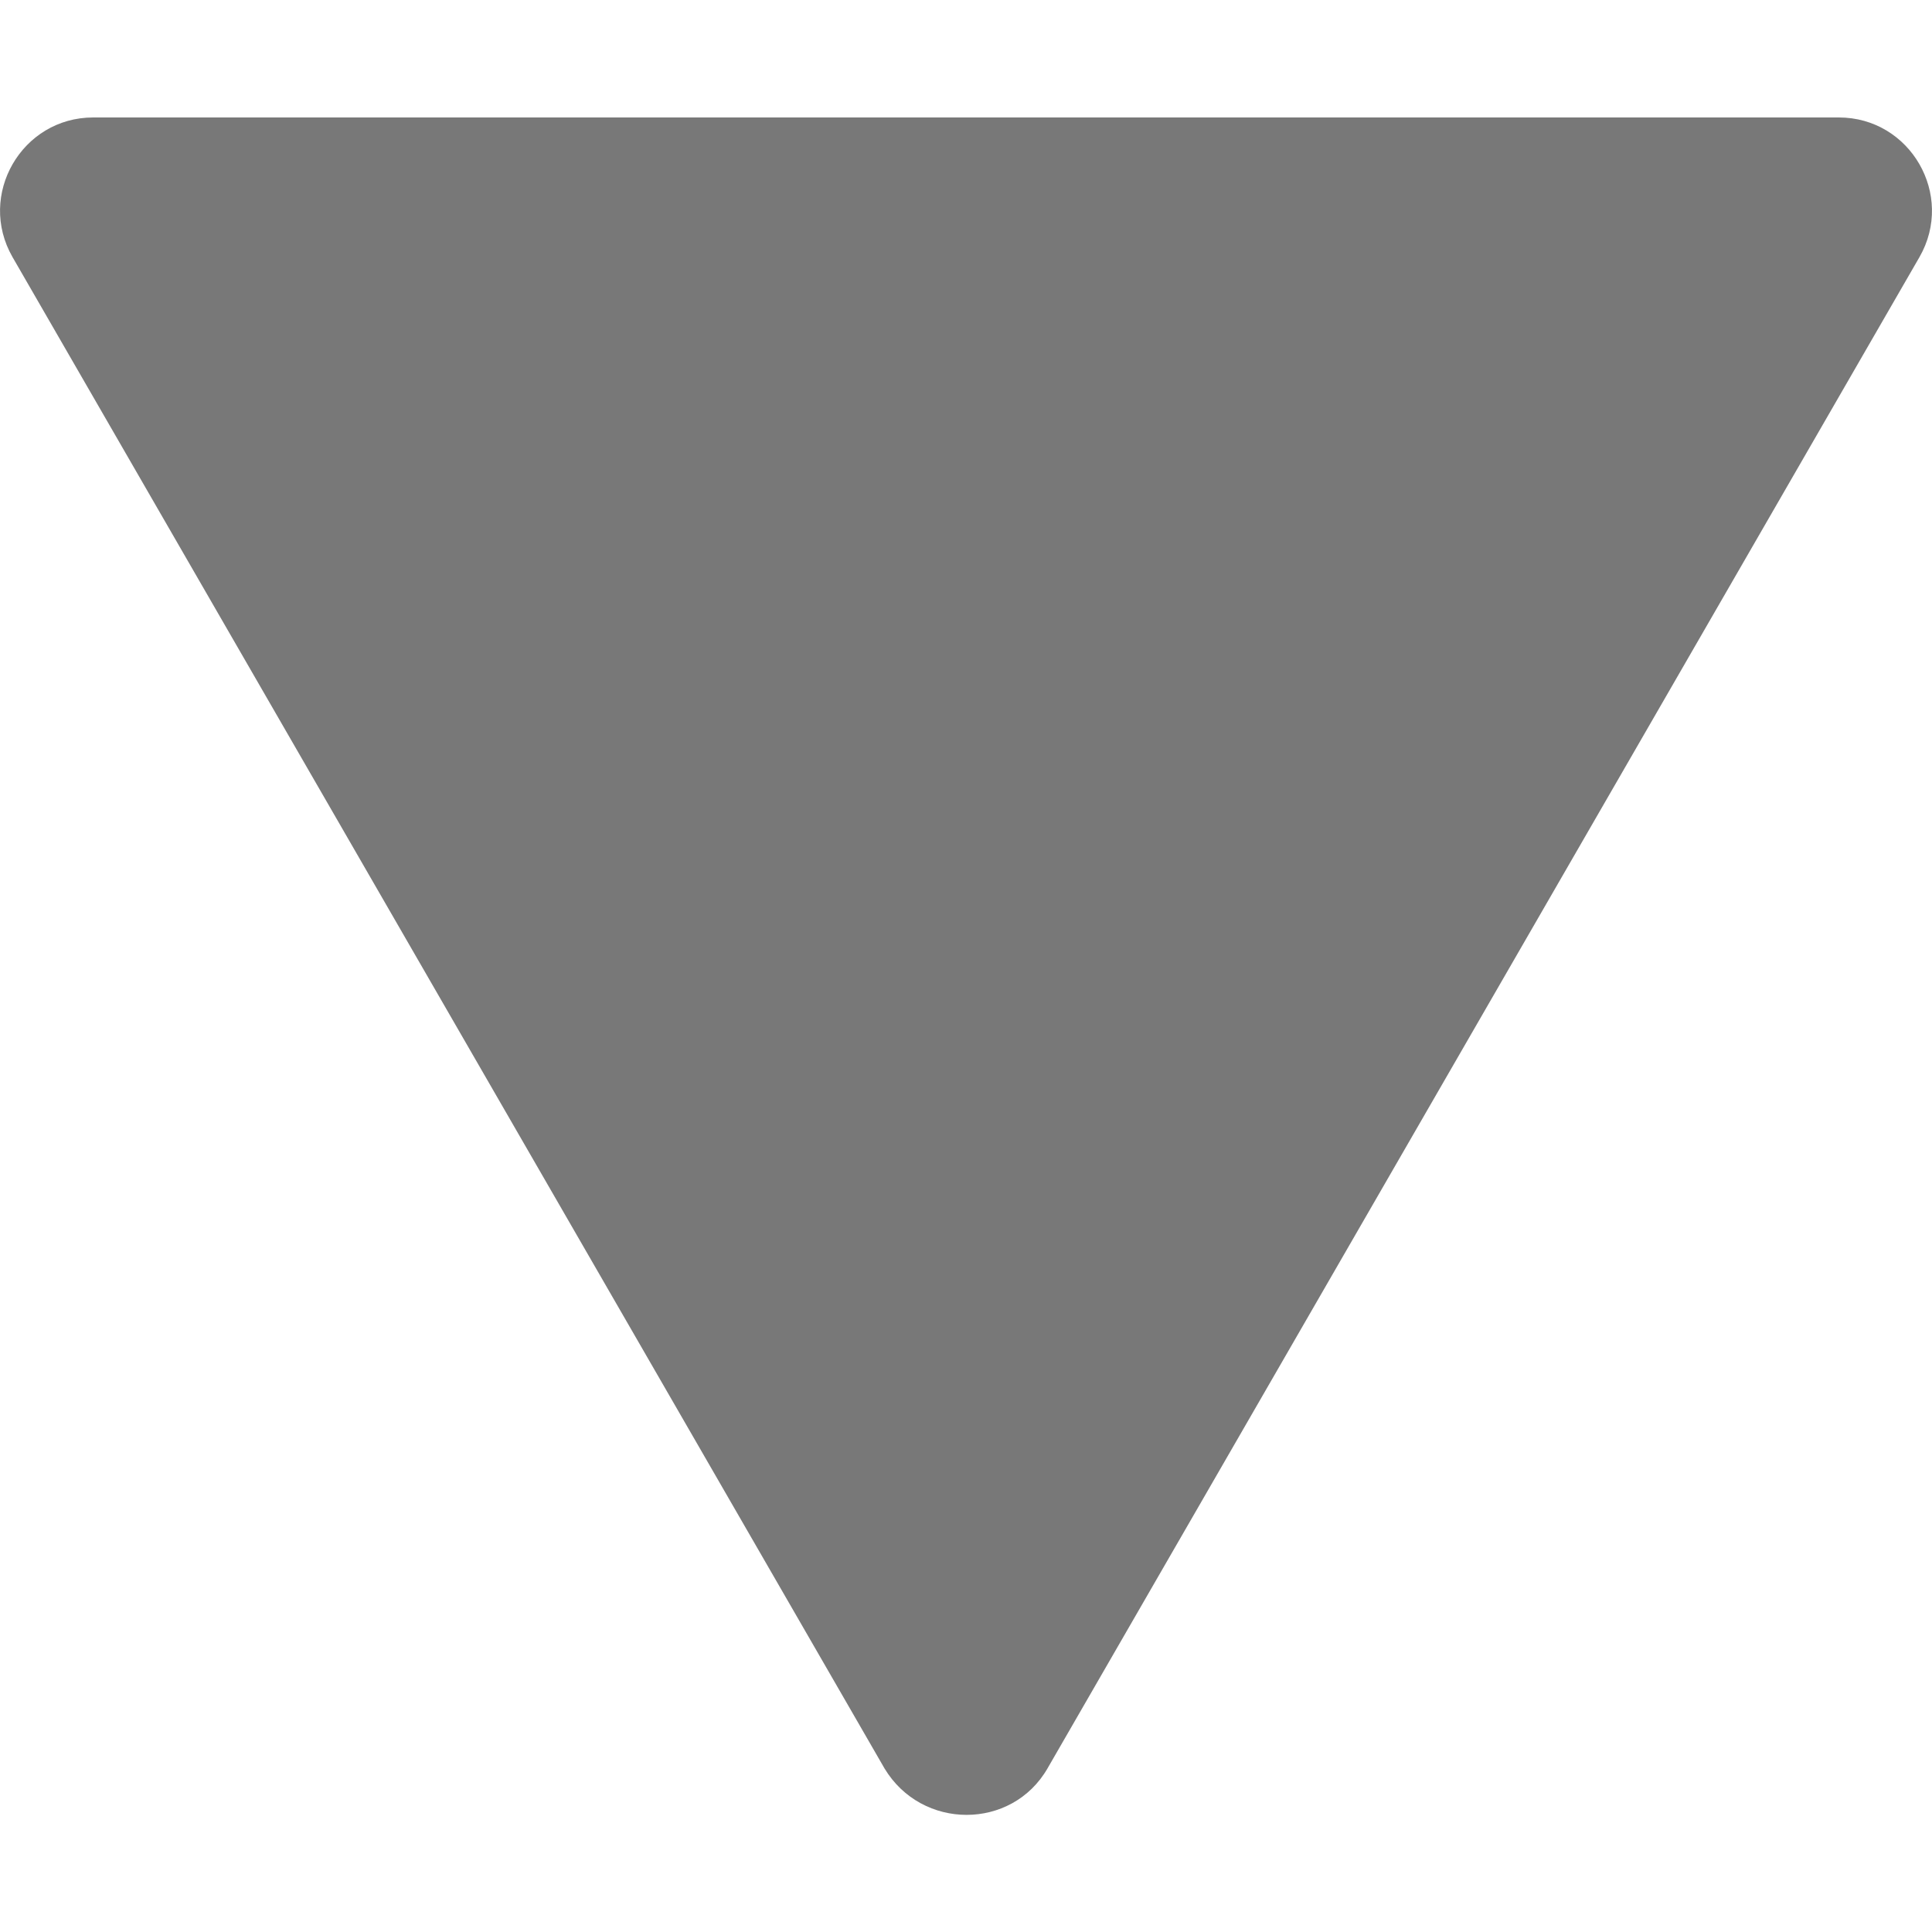 <svg width="10" height="10" viewBox="0 0 10 10" fill="none" xmlns="http://www.w3.org/2000/svg">
<path d="M5.422 9.153L9.935 1.331C10.12 1.009 9.887 0.608 9.518 0.608L0.482 0.608C0.113 0.608 -0.12 1.009 0.065 1.331L4.578 9.153C4.771 9.474 5.237 9.474 5.422 9.153Z" fill="#787878"/>
</svg>
